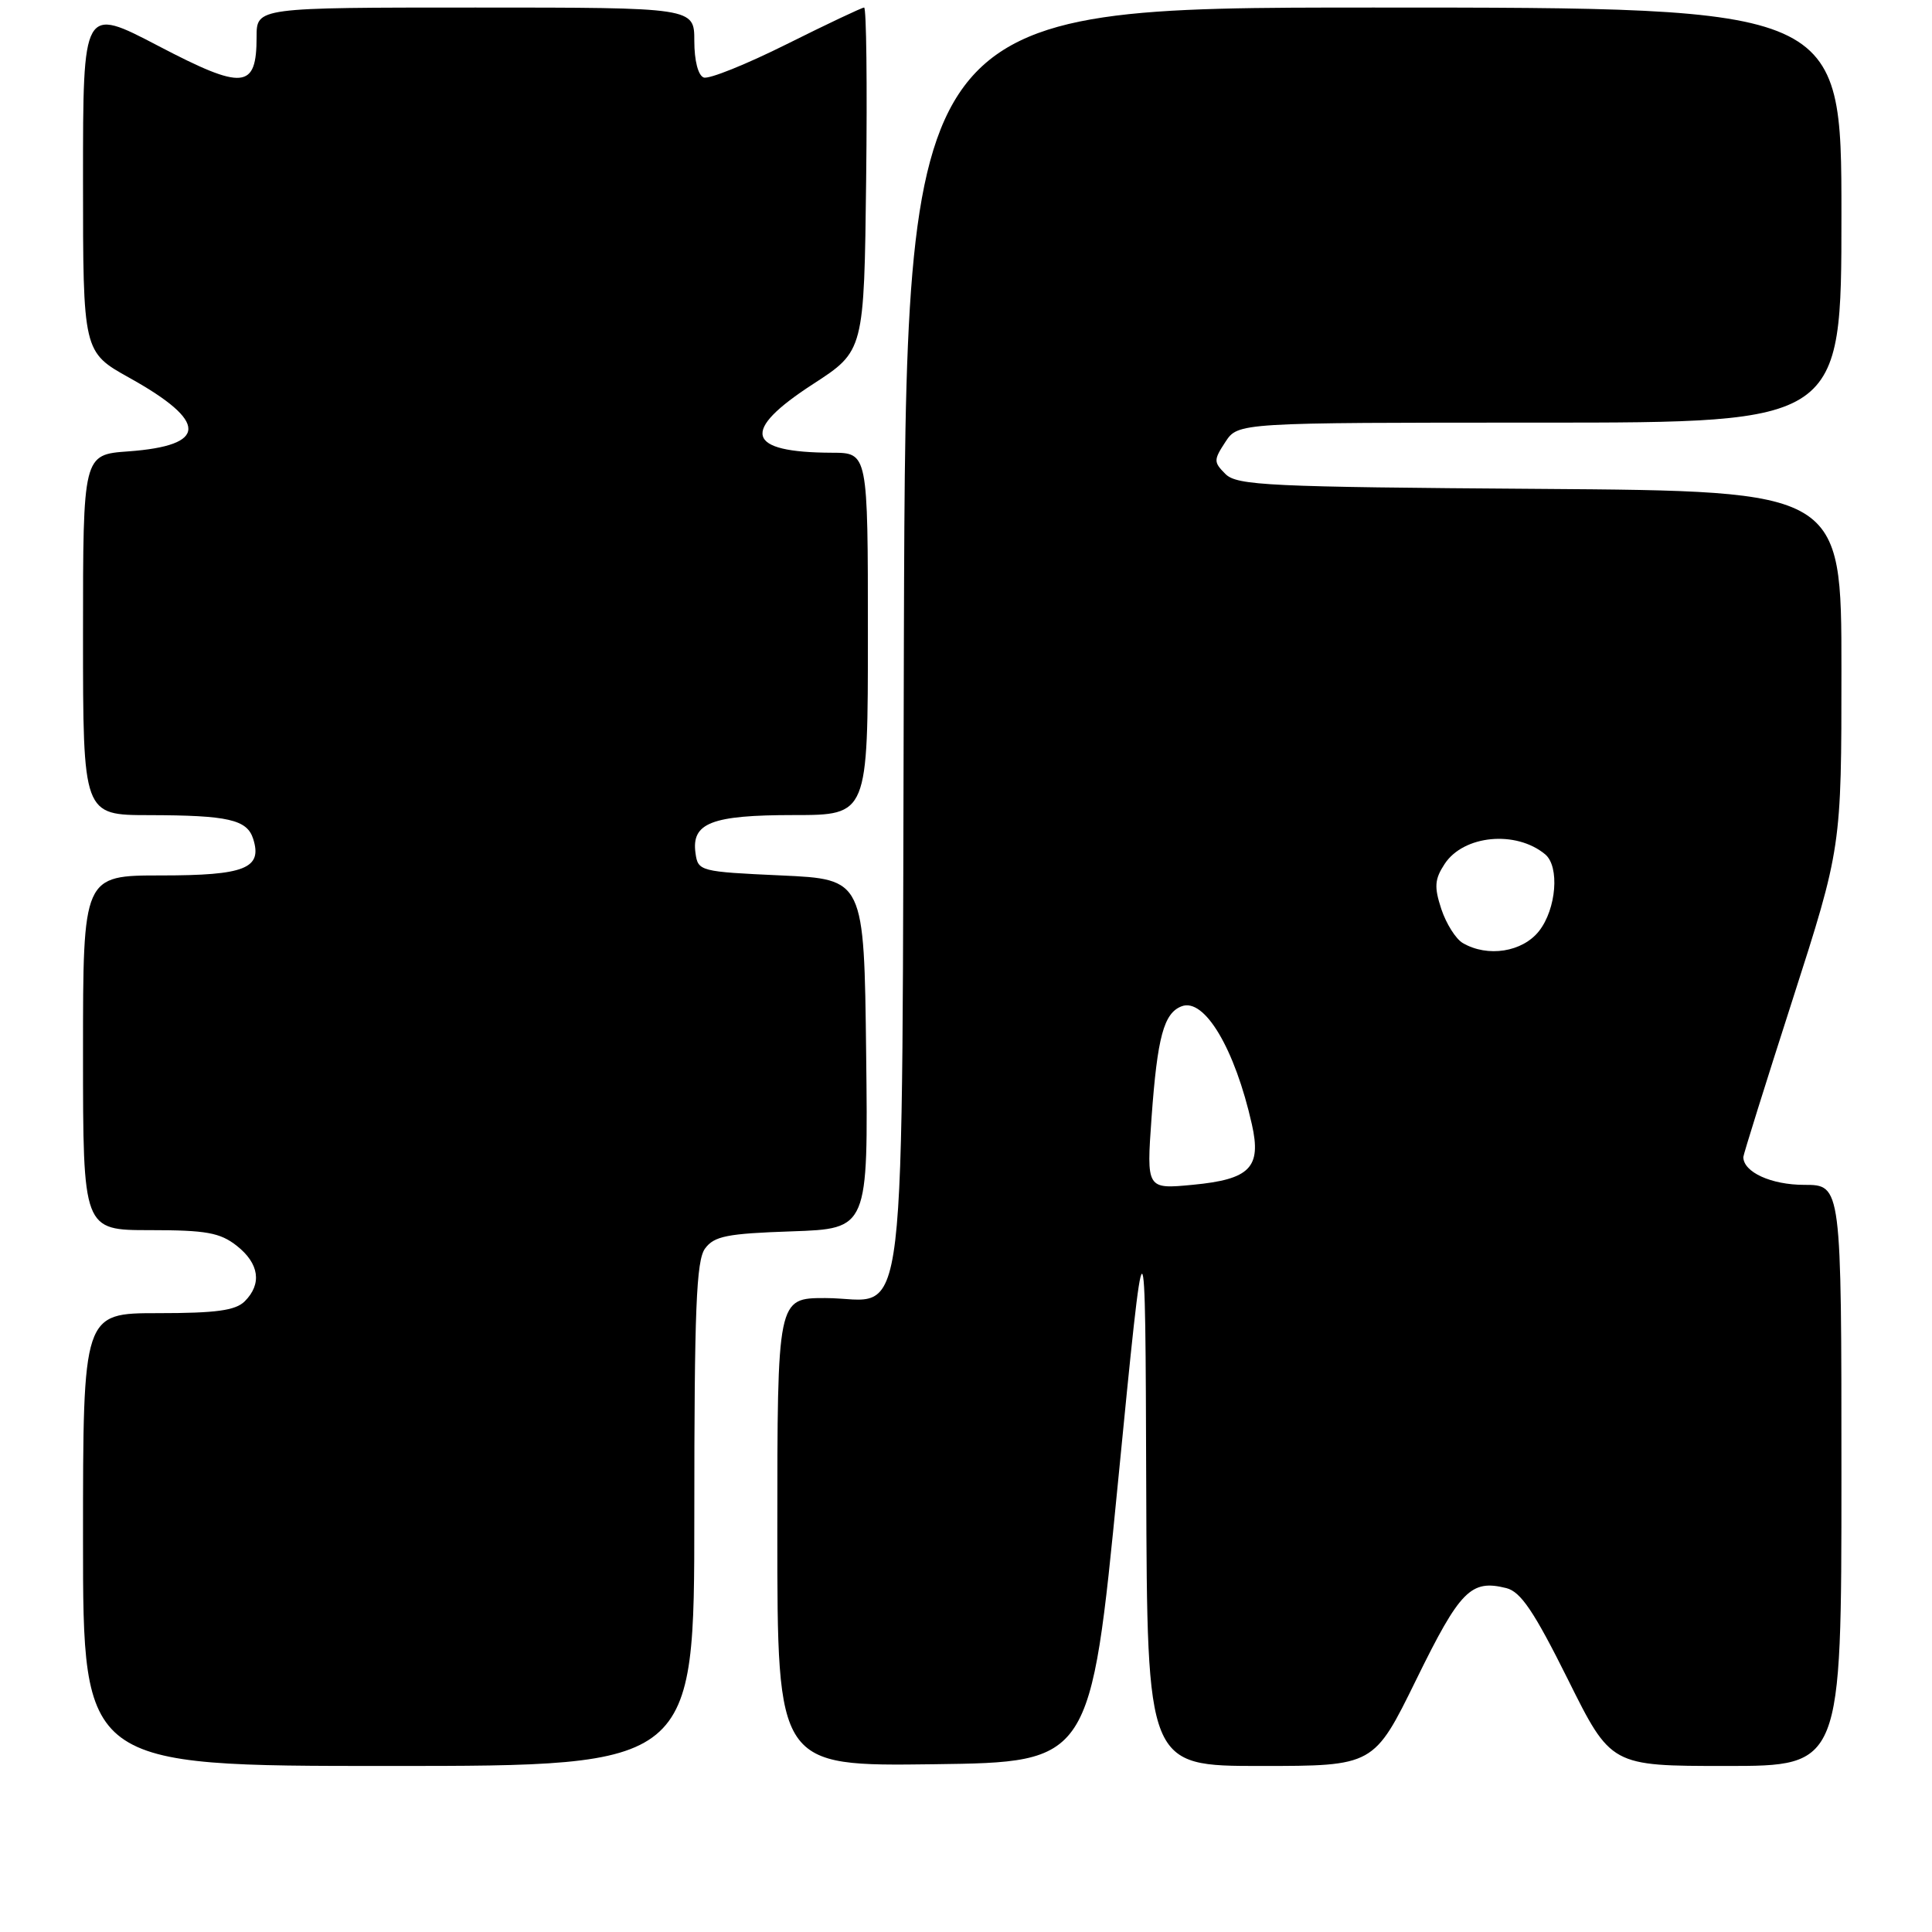 <?xml version="1.0" encoding="UTF-8" standalone="no"?>
<!DOCTYPE svg PUBLIC "-//W3C//DTD SVG 1.1//EN" "http://www.w3.org/Graphics/SVG/1.1/DTD/svg11.dtd" >
<svg xmlns="http://www.w3.org/2000/svg" xmlns:xlink="http://www.w3.org/1999/xlink" version="1.1" viewBox="0 0 256 256">
 <g >
 <path fill="currentColor"
d=" M 92.00 200.69 C 92.00 173.52 92.26 167.02 93.42 165.44 C 94.63 163.79 96.33 163.45 104.94 163.16 C 115.04 162.81 115.04 162.81 114.77 139.66 C 114.50 116.50 114.50 116.50 103.50 116.00 C 92.76 115.51 92.49 115.44 92.16 113.06 C 91.59 109.04 94.27 108.00 105.19 108.00 C 115.00 108.00 115.00 108.00 115.00 84.00 C 115.00 60.00 115.00 60.00 110.25 59.99 C 98.82 59.95 98.06 57.16 107.75 50.88 C 114.50 46.50 114.50 46.50 114.77 23.75 C 114.92 11.24 114.80 1.00 114.50 1.00 C 114.21 1.00 109.58 3.19 104.23 5.86 C 98.88 8.53 93.94 10.52 93.25 10.27 C 92.51 10.01 92.00 8.05 92.00 5.42 C 92.00 1.00 92.00 1.00 63.00 1.00 C 34.00 1.00 34.00 1.00 34.00 4.88 C 34.00 11.83 32.27 11.99 20.97 6.08 C 11.00 0.87 11.00 0.87 11.00 23.76 C 11.00 46.64 11.00 46.64 17.16 50.07 C 27.61 55.89 27.56 59.04 17.01 59.81 C 11.00 60.24 11.00 60.24 11.00 84.12 C 11.00 108.00 11.00 108.00 19.75 108.01 C 30.25 108.03 32.74 108.60 33.55 111.16 C 34.79 115.07 32.45 116.00 21.38 116.00 C 11.00 116.00 11.00 116.00 11.00 139.50 C 11.00 163.00 11.00 163.00 19.87 163.00 C 27.32 163.00 29.15 163.33 31.37 165.07 C 34.35 167.42 34.74 170.12 32.43 172.43 C 31.21 173.65 28.62 174.00 20.93 174.00 C 11.00 174.00 11.00 174.00 11.00 204.00 C 11.00 234.00 11.00 234.00 51.50 234.00 C 92.00 234.00 92.00 234.00 92.00 200.69 Z  M 148.13 196.50 C 151.76 159.50 151.76 159.50 151.88 196.75 C 152.00 234.00 152.00 234.00 167.03 234.00 C 182.05 234.00 182.05 234.00 187.68 222.52 C 193.47 210.71 194.90 209.26 199.59 210.43 C 201.51 210.91 203.27 213.53 207.75 222.52 C 213.46 234.00 213.46 234.00 228.73 234.00 C 244.00 234.00 244.00 234.00 244.00 195.50 C 244.00 157.00 244.00 157.00 239.07 157.00 C 234.69 157.00 231.00 155.31 231.00 153.31 C 231.00 153.01 233.92 143.66 237.50 132.54 C 244.00 112.31 244.00 112.31 244.00 88.69 C 244.00 65.07 244.00 65.07 204.03 64.78 C 168.08 64.53 163.90 64.33 162.38 62.81 C 160.80 61.23 160.80 60.96 162.37 58.56 C 164.05 56.00 164.05 56.00 204.02 56.00 C 244.00 56.00 244.00 56.00 244.00 28.50 C 244.00 1.00 244.00 1.00 182.02 1.00 C 120.04 1.00 120.04 1.00 119.77 84.40 C 119.46 180.76 120.50 172.00 109.35 172.00 C 103.00 172.00 103.00 172.00 103.00 203.02 C 103.00 234.04 103.00 234.04 123.75 233.77 C 144.50 233.50 144.50 233.50 148.13 196.50 Z  M 152.59 148.04 C 153.36 137.41 154.21 134.24 156.57 133.34 C 159.59 132.17 163.63 138.96 165.88 148.98 C 167.17 154.70 165.64 156.27 158.07 156.99 C 151.91 157.58 151.91 157.58 152.59 148.04 Z  M 193.83 124.96 C 192.90 124.42 191.63 122.40 190.98 120.45 C 190.02 117.52 190.09 116.51 191.42 114.48 C 193.93 110.65 200.87 109.99 204.74 113.20 C 206.68 114.81 206.23 120.44 203.93 123.37 C 201.73 126.16 197.12 126.88 193.83 124.96 Z "/>
</g>
</svg>